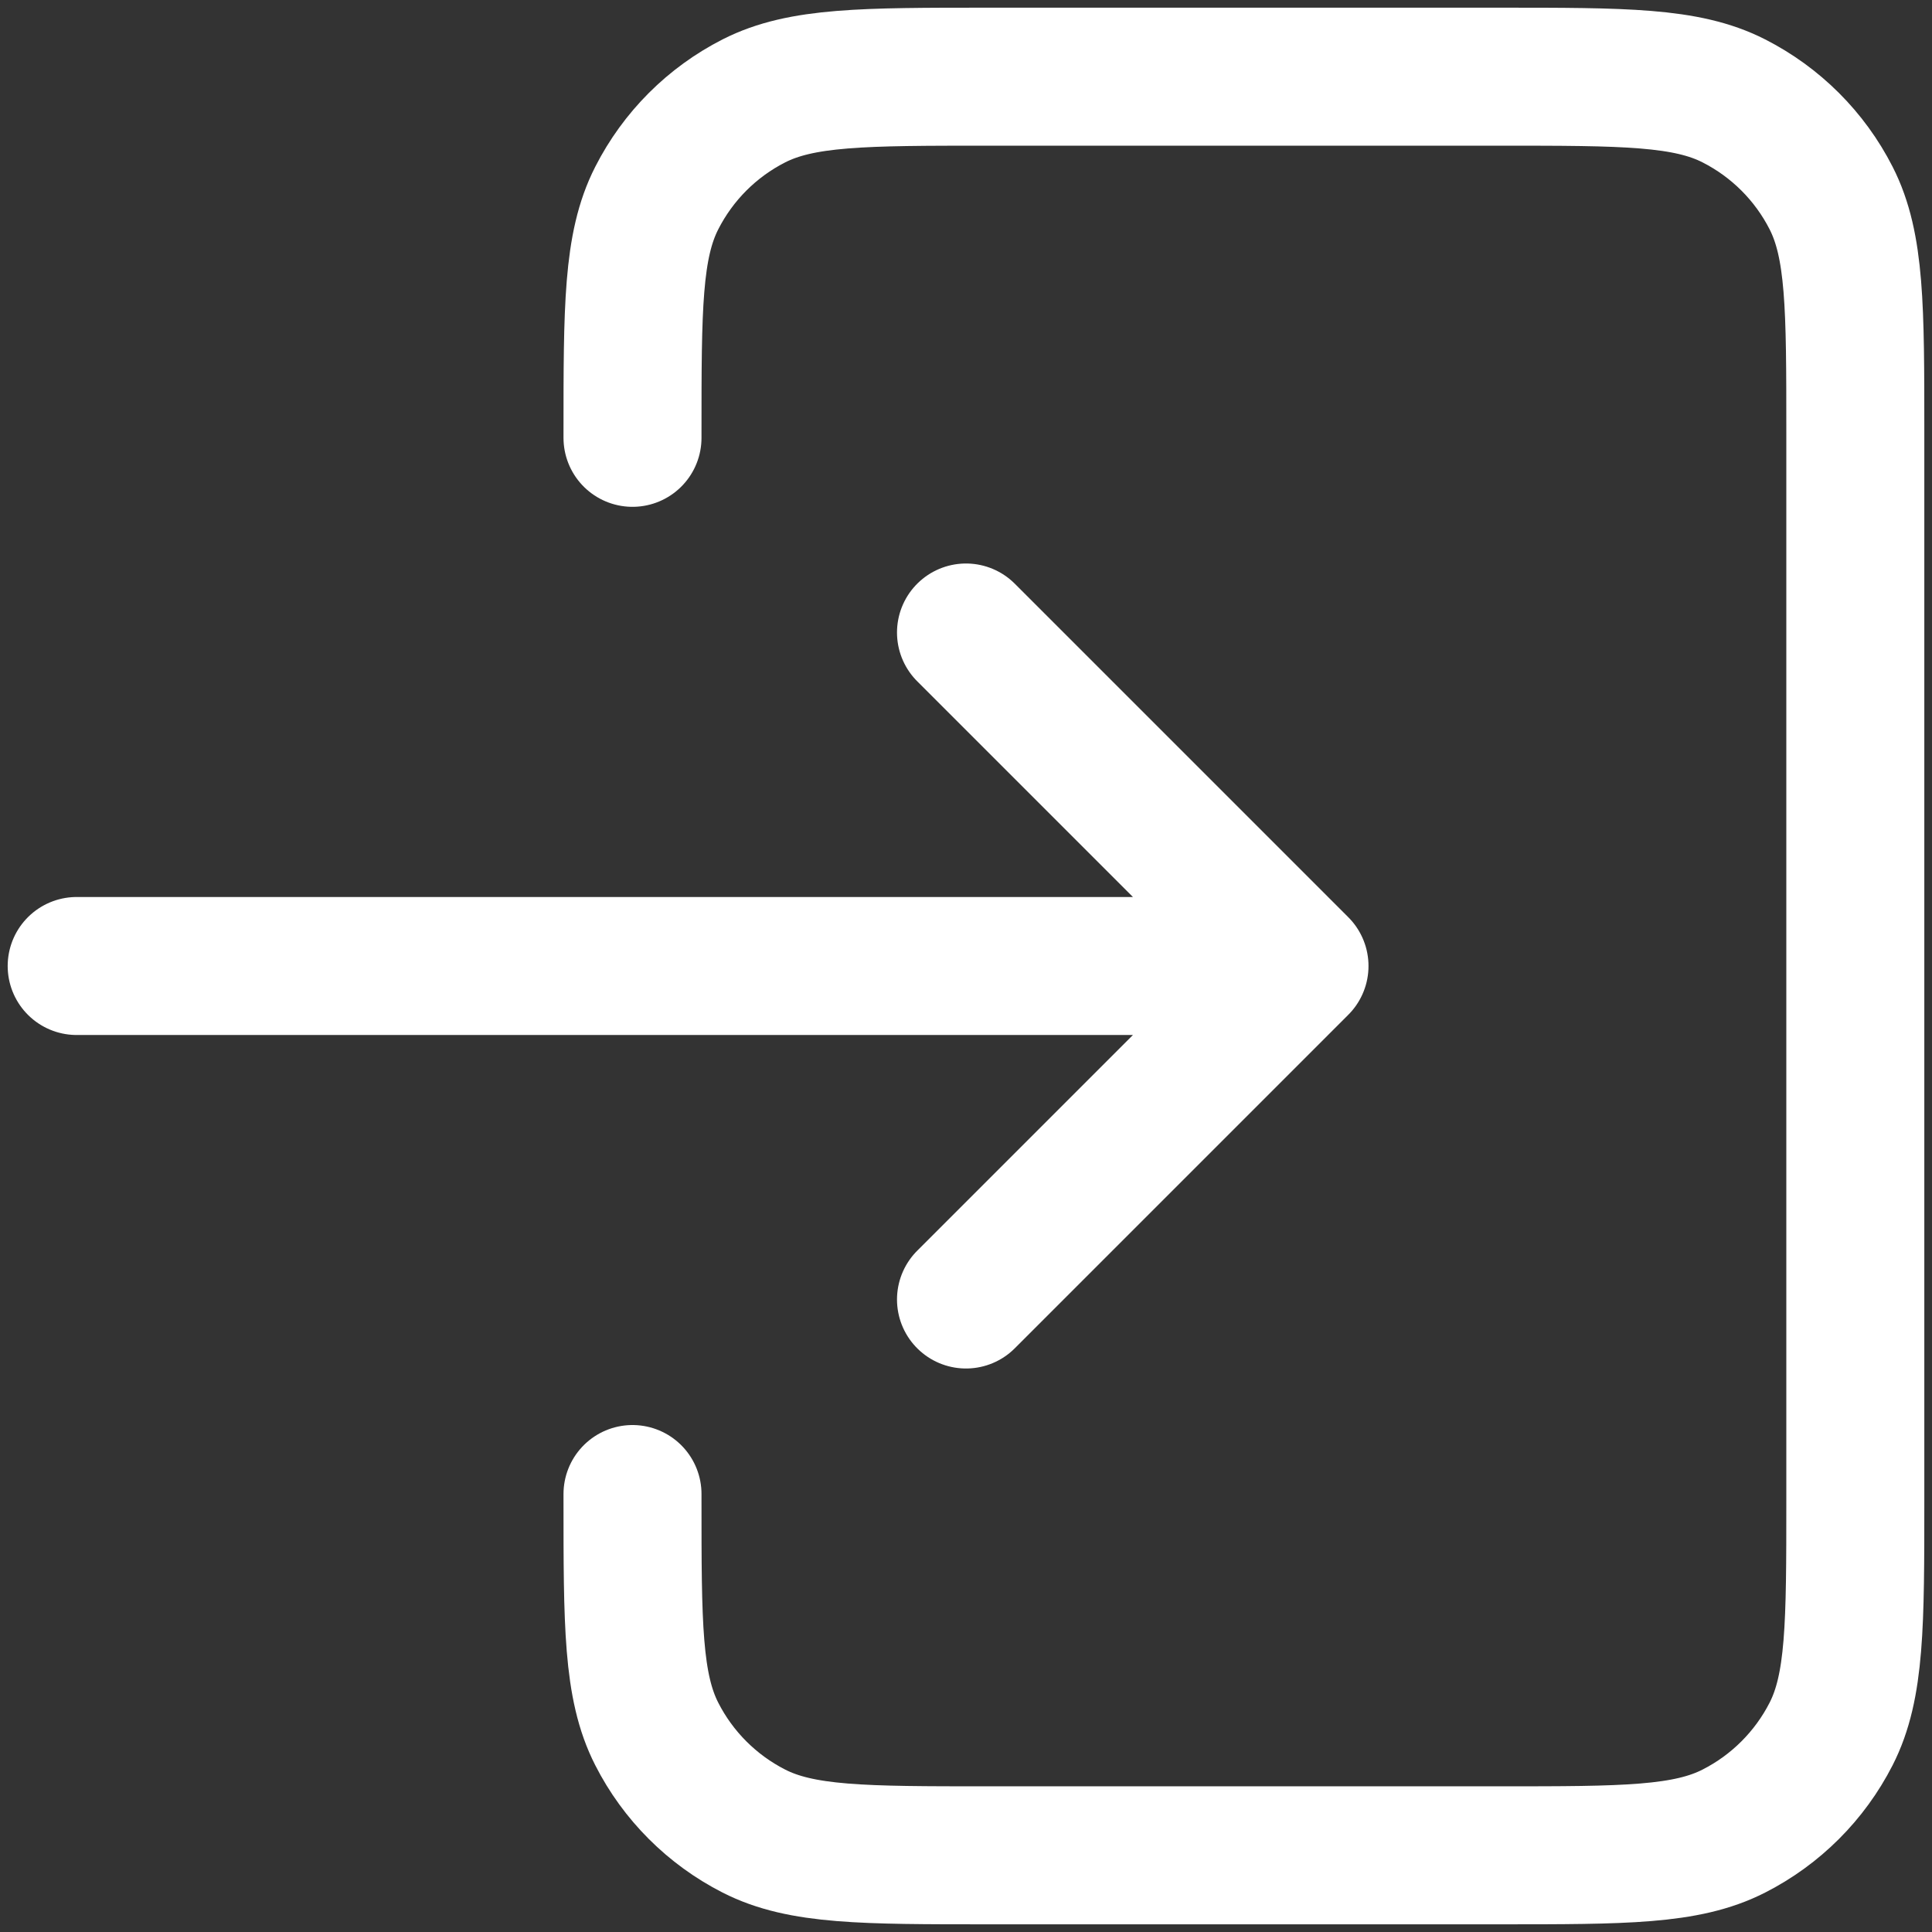<svg width="42" height="42" viewBox="0 0 42 42" fill="none" xmlns="http://www.w3.org/2000/svg">
<rect x="0" y="0" width="42" height="42" fill="#333333" stroke="none"/>
<path d="M21 28.25L28.25 21M28.25 21L21 13.75M28.25 21H1.667M13.75 9.518V9.4C13.75 6.693 13.75 5.34 14.277 4.306C14.741 3.395 15.478 2.657 16.389 2.193C17.423 1.667 18.777 1.667 21.483 1.667H32.6C35.307 1.667 36.66 1.667 37.692 2.193C38.603 2.657 39.343 3.395 39.807 4.306C40.333 5.338 40.333 6.691 40.333 9.393V32.61C40.333 35.312 40.333 36.662 39.807 37.694C39.342 38.604 38.602 39.343 37.692 39.806C36.66 40.333 35.309 40.333 32.607 40.333H21.476C18.774 40.333 17.421 40.333 16.389 39.806C15.48 39.343 14.74 38.604 14.277 37.694C13.75 36.66 13.75 35.307 13.75 32.6V32.479" stroke="white" stroke-width="3" stroke-linecap="round" stroke-linejoin="round"/>
</svg>
